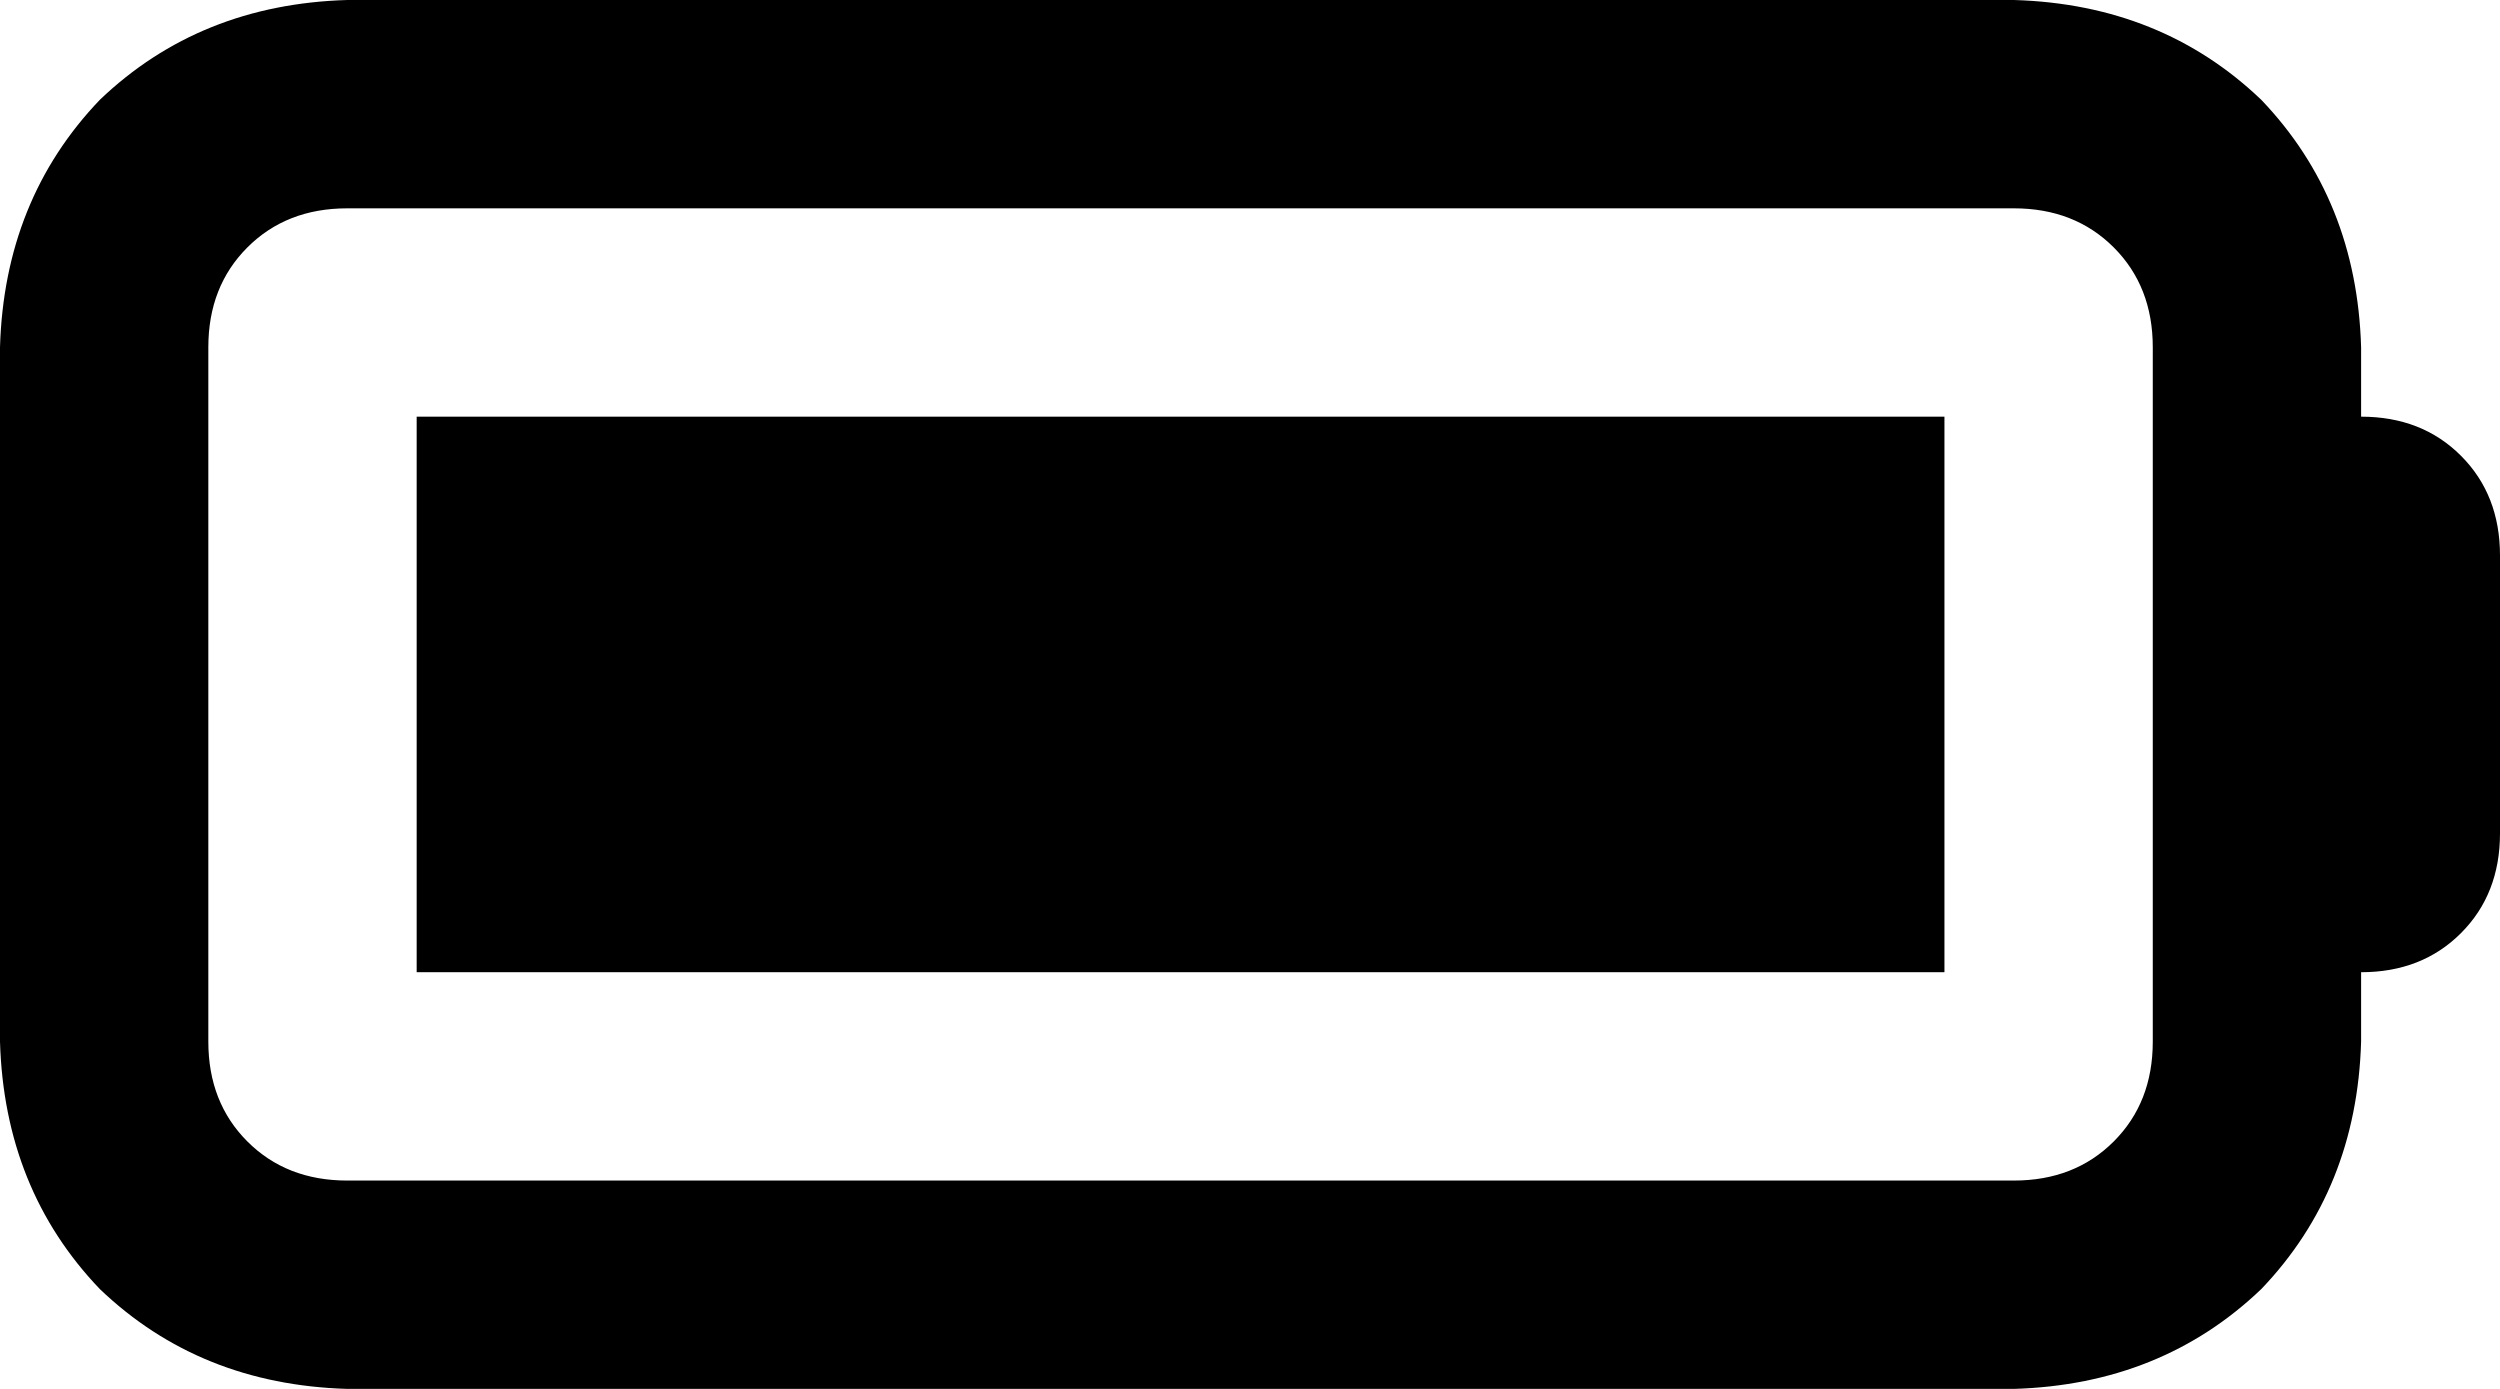 <svg xmlns="http://www.w3.org/2000/svg" viewBox="0 0 576 320">
    <path d="M 464 48 Q 478 48 487 57 L 487 57 Q 496 66 496 80 L 496 240 Q 496 254 487 263 Q 478 272 464 272 L 80 272 Q 66 272 57 263 Q 48 254 48 240 L 48 80 Q 48 66 57 57 Q 66 48 80 48 L 464 48 L 464 48 Z M 80 0 Q 46 1 23 23 L 23 23 Q 1 46 0 80 L 0 240 Q 1 274 23 297 Q 46 319 80 320 L 464 320 Q 498 319 521 297 Q 543 274 544 240 L 544 224 Q 558 224 567 215 Q 576 206 576 192 L 576 128 Q 576 114 567 105 Q 558 96 544 96 L 544 80 Q 543 46 521 23 Q 498 1 464 0 L 80 0 L 80 0 Z M 448 96 L 96 96 L 96 224 L 448 224 L 448 96 L 448 96 Z"/>
</svg>
